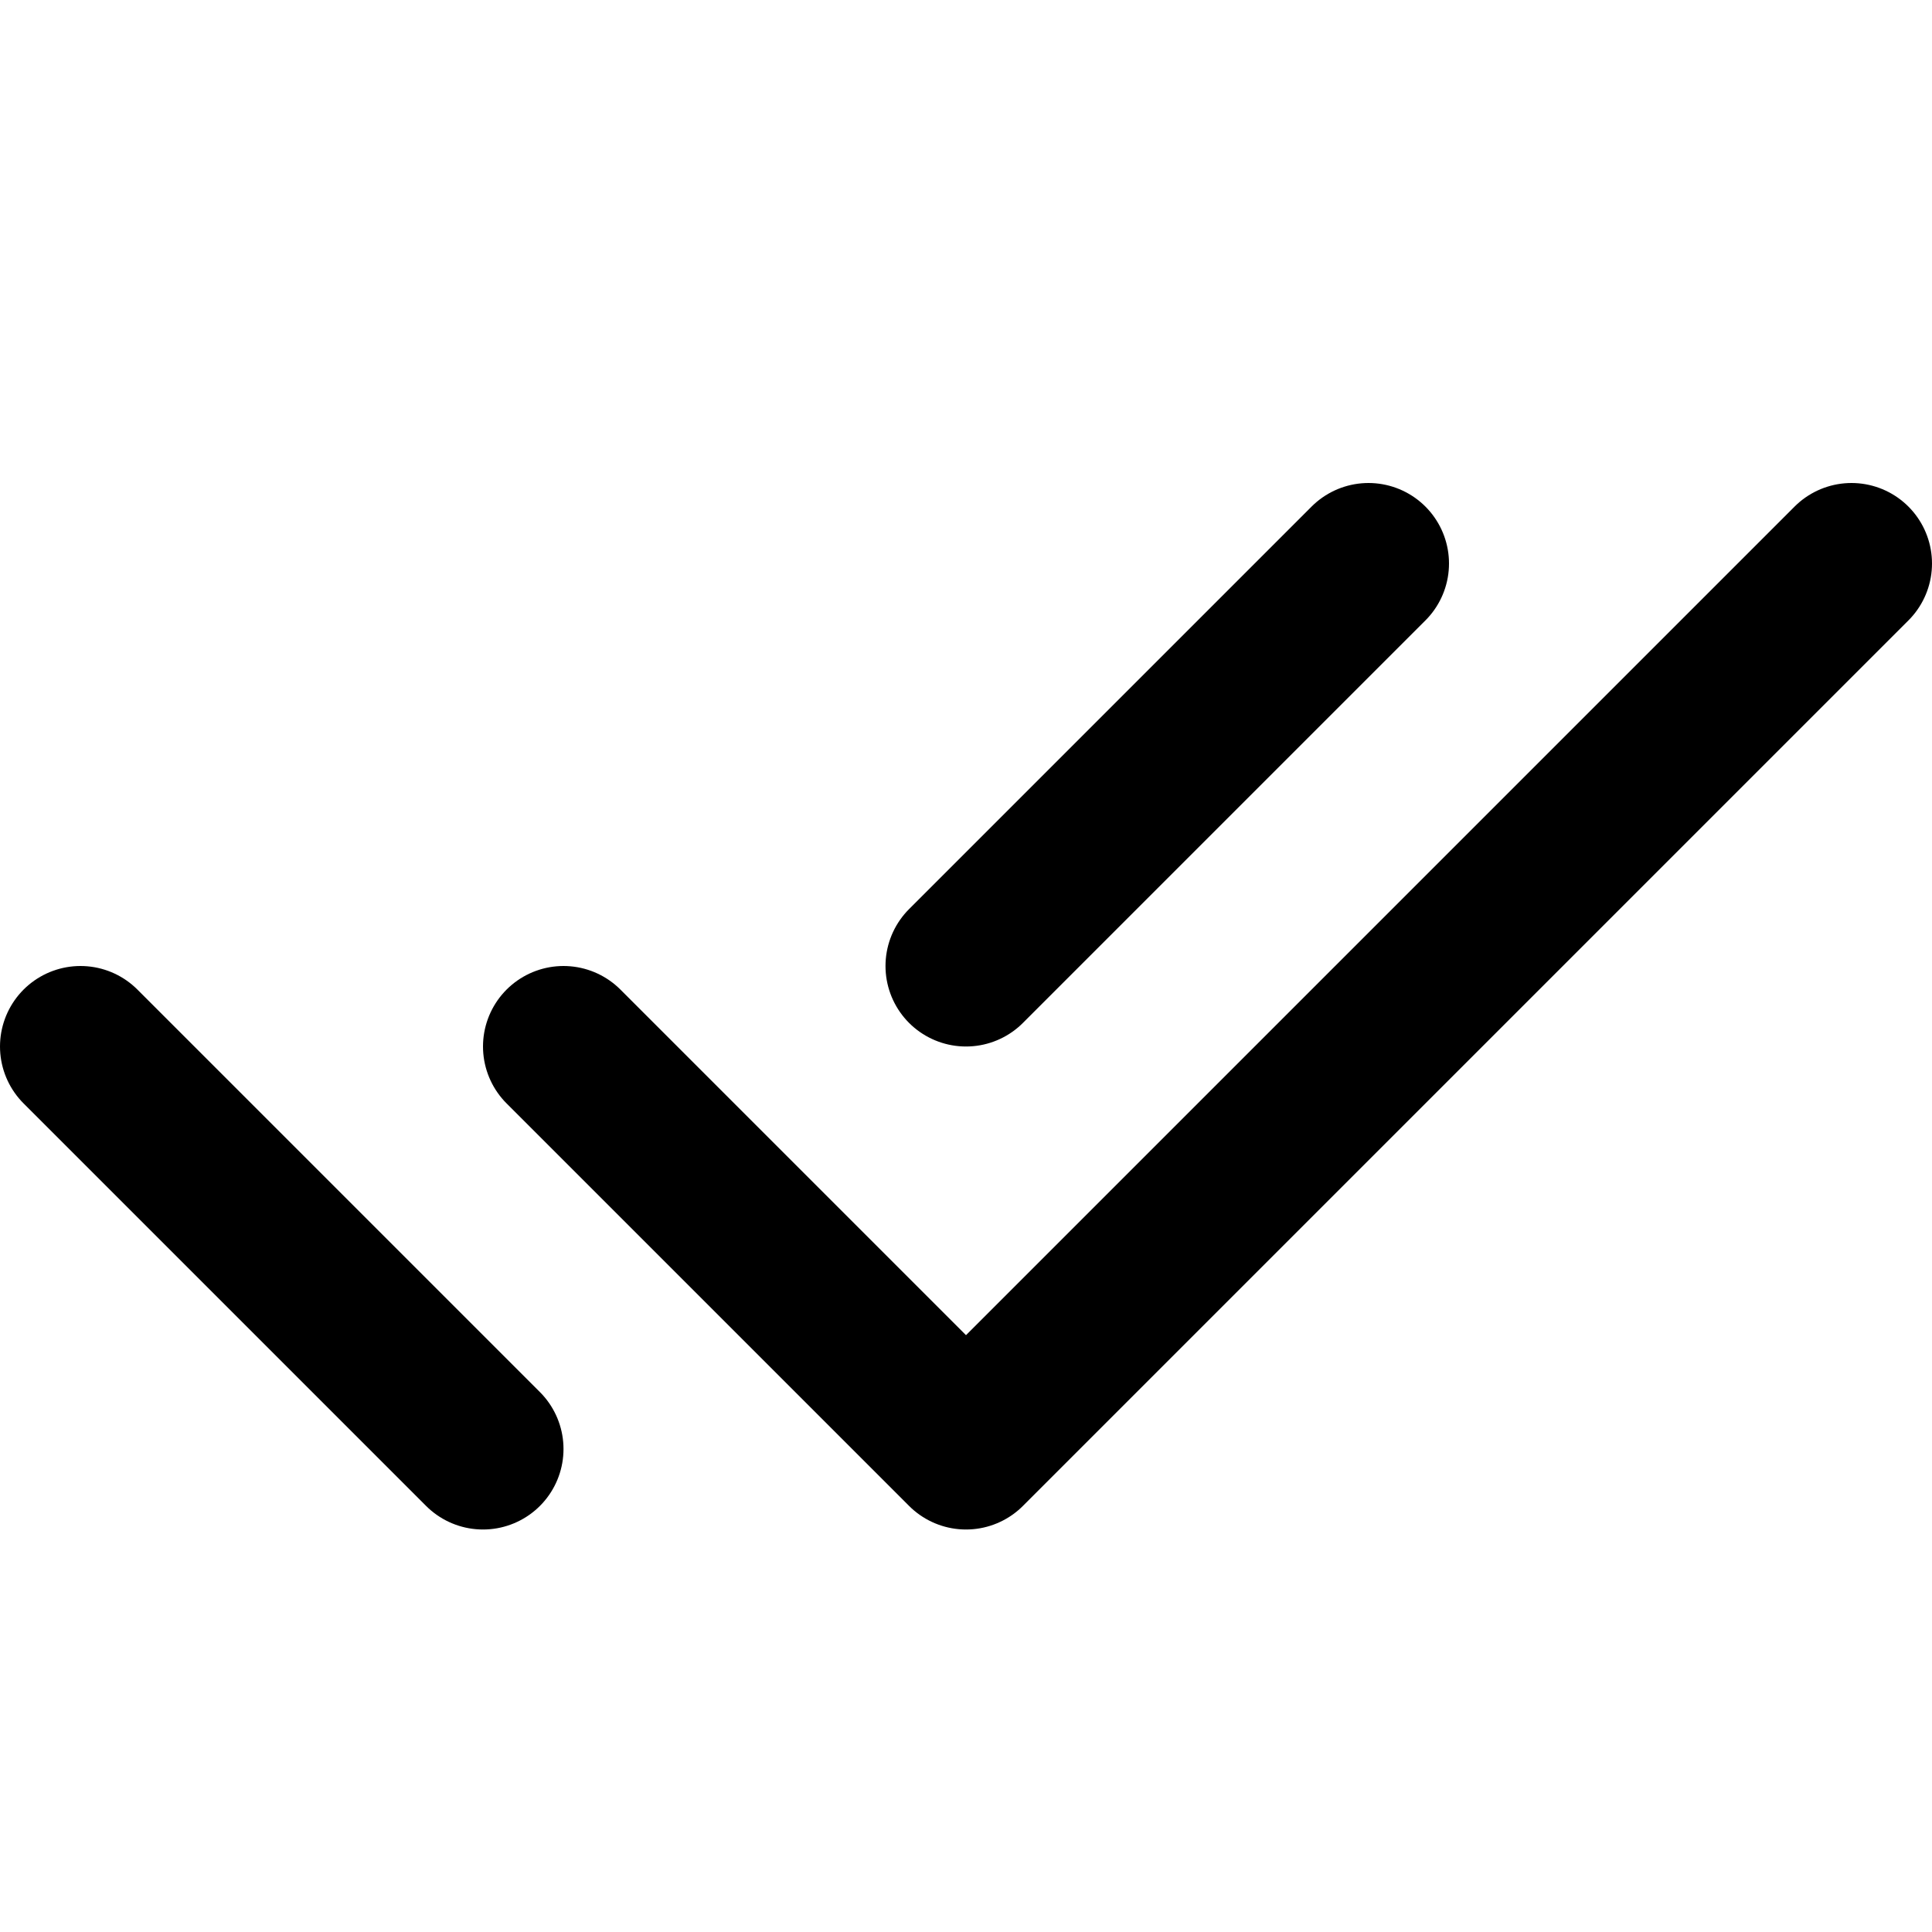 <?xml version="1.0" encoding="UTF-8"?>
<svg width="24px" height="24px" viewBox="0 0 24 24" version="1.1" xmlns="http://www.w3.org/2000/svg" xmlns:xlink="http://www.w3.org/1999/xlink">
    <!-- Generator: Sketch 48.2 (47327) - http://www.bohemiancoding.com/sketch -->
    <title>check-all</title>
    <desc>Created with Sketch.</desc>
    <defs></defs>
    <g id="Icons" stroke="none" stroke-width="1" fill="none" fill-rule="evenodd" stroke-linecap="round" stroke-linejoin="round">
        <g id="check-all" stroke="#000000" stroke-width="2">
            <g id="check" transform="translate(1, 7)">
                <path d="M16,0 L11,5 M5,11 L0,6" id="Shape"></path>
                <polyline id="Shape" points="22 0 11 11 6 6"></polyline>
            </g>
        </g>
    </g>
</svg>